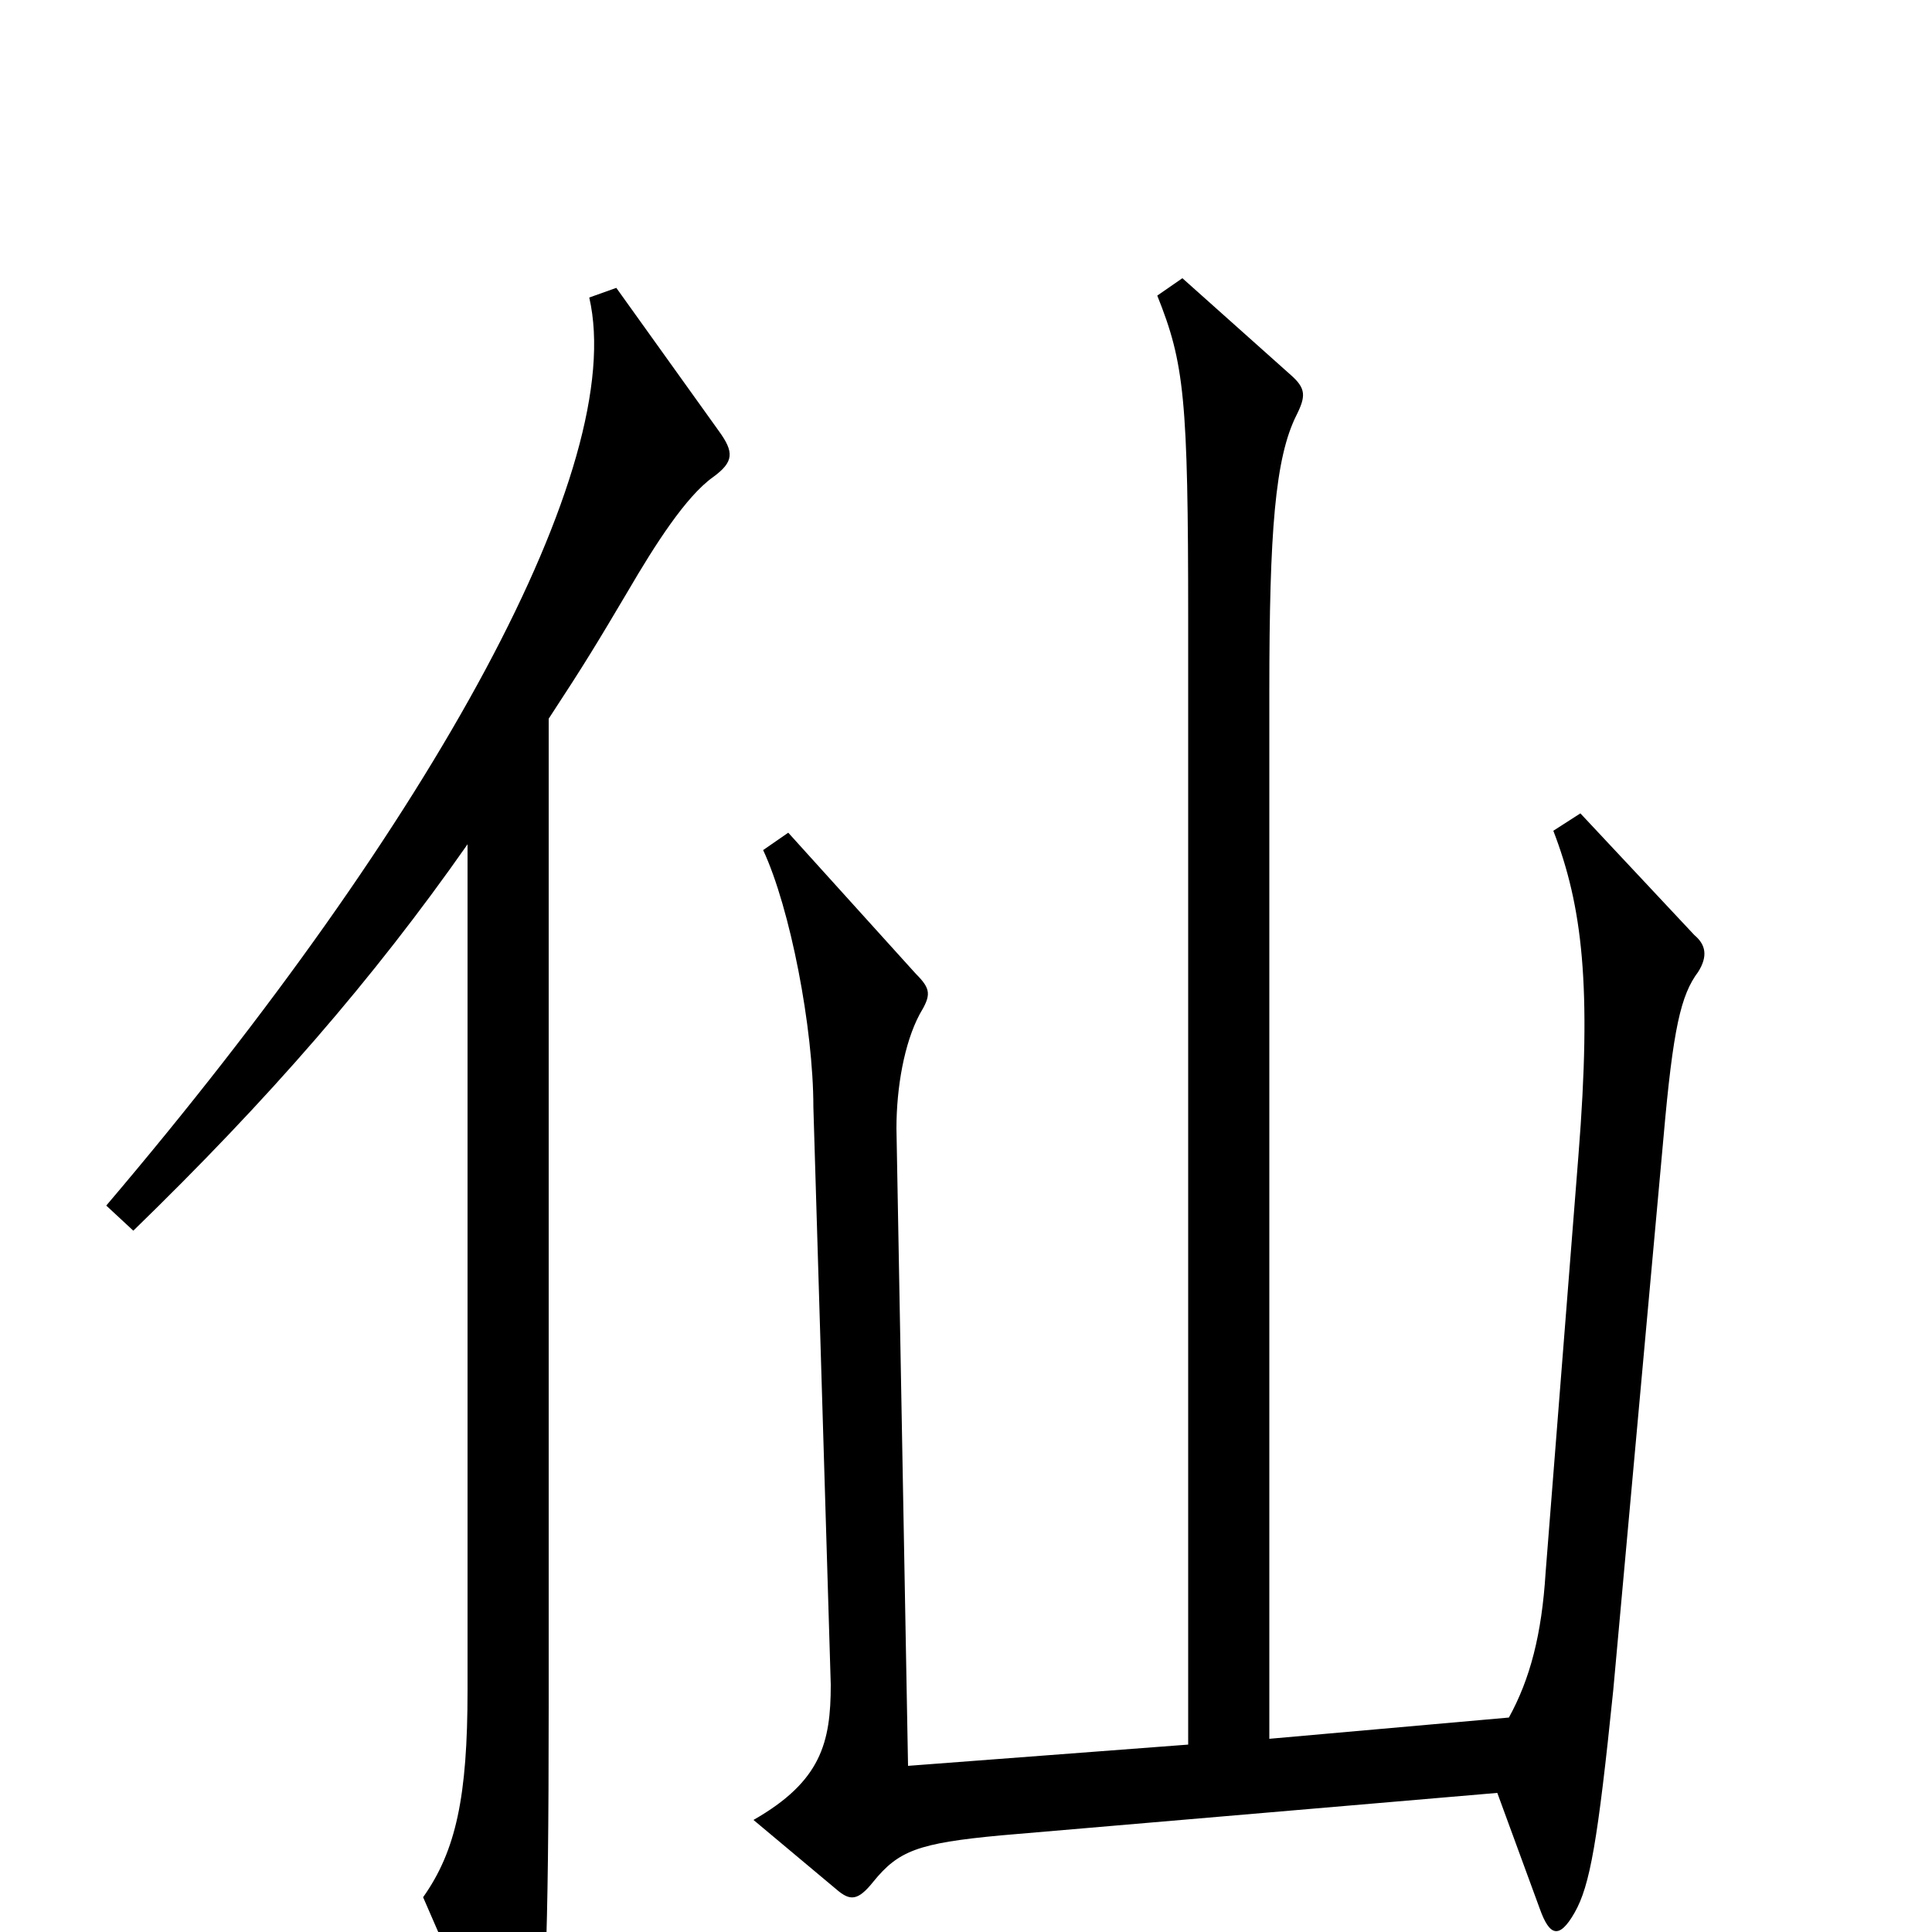 <svg xmlns="http://www.w3.org/2000/svg" viewBox="0 -1000 1000 1000">
	<path fill="#000000" d="M879 -497C884 -505 883 -511 877 -516L818 -579L804 -570C819 -531 824 -490 817 -402L800 -186C798 -154 792 -131 781 -111L657 -100V-642C657 -725 660 -763 671 -785C676 -795 676 -799 668 -806L612 -856L599 -847C613 -812 615 -794 615 -679V-97L470 -86L464 -416C464 -437 468 -460 476 -475C482 -485 482 -488 474 -496L408 -569L395 -560C409 -530 421 -468 421 -427L430 -128C430 -98 425 -78 390 -58L433 -22C440 -16 444 -16 452 -26C465 -42 475 -46 518 -50L775 -72L797 -12C802 2 807 4 815 -10C823 -24 827 -47 835 -125L861 -411C866 -468 870 -485 879 -497ZM372 -777L319 -851L305 -846C325 -759 225 -576 55 -376L69 -363C139 -431 193 -493 242 -563V-125C242 -70 236 -42 219 -18L259 74C266 88 273 88 277 72C282 51 284 6 284 -116V-628C303 -657 309 -667 325 -694C339 -718 355 -743 369 -753C380 -761 380 -766 372 -777Z"/>
</svg>